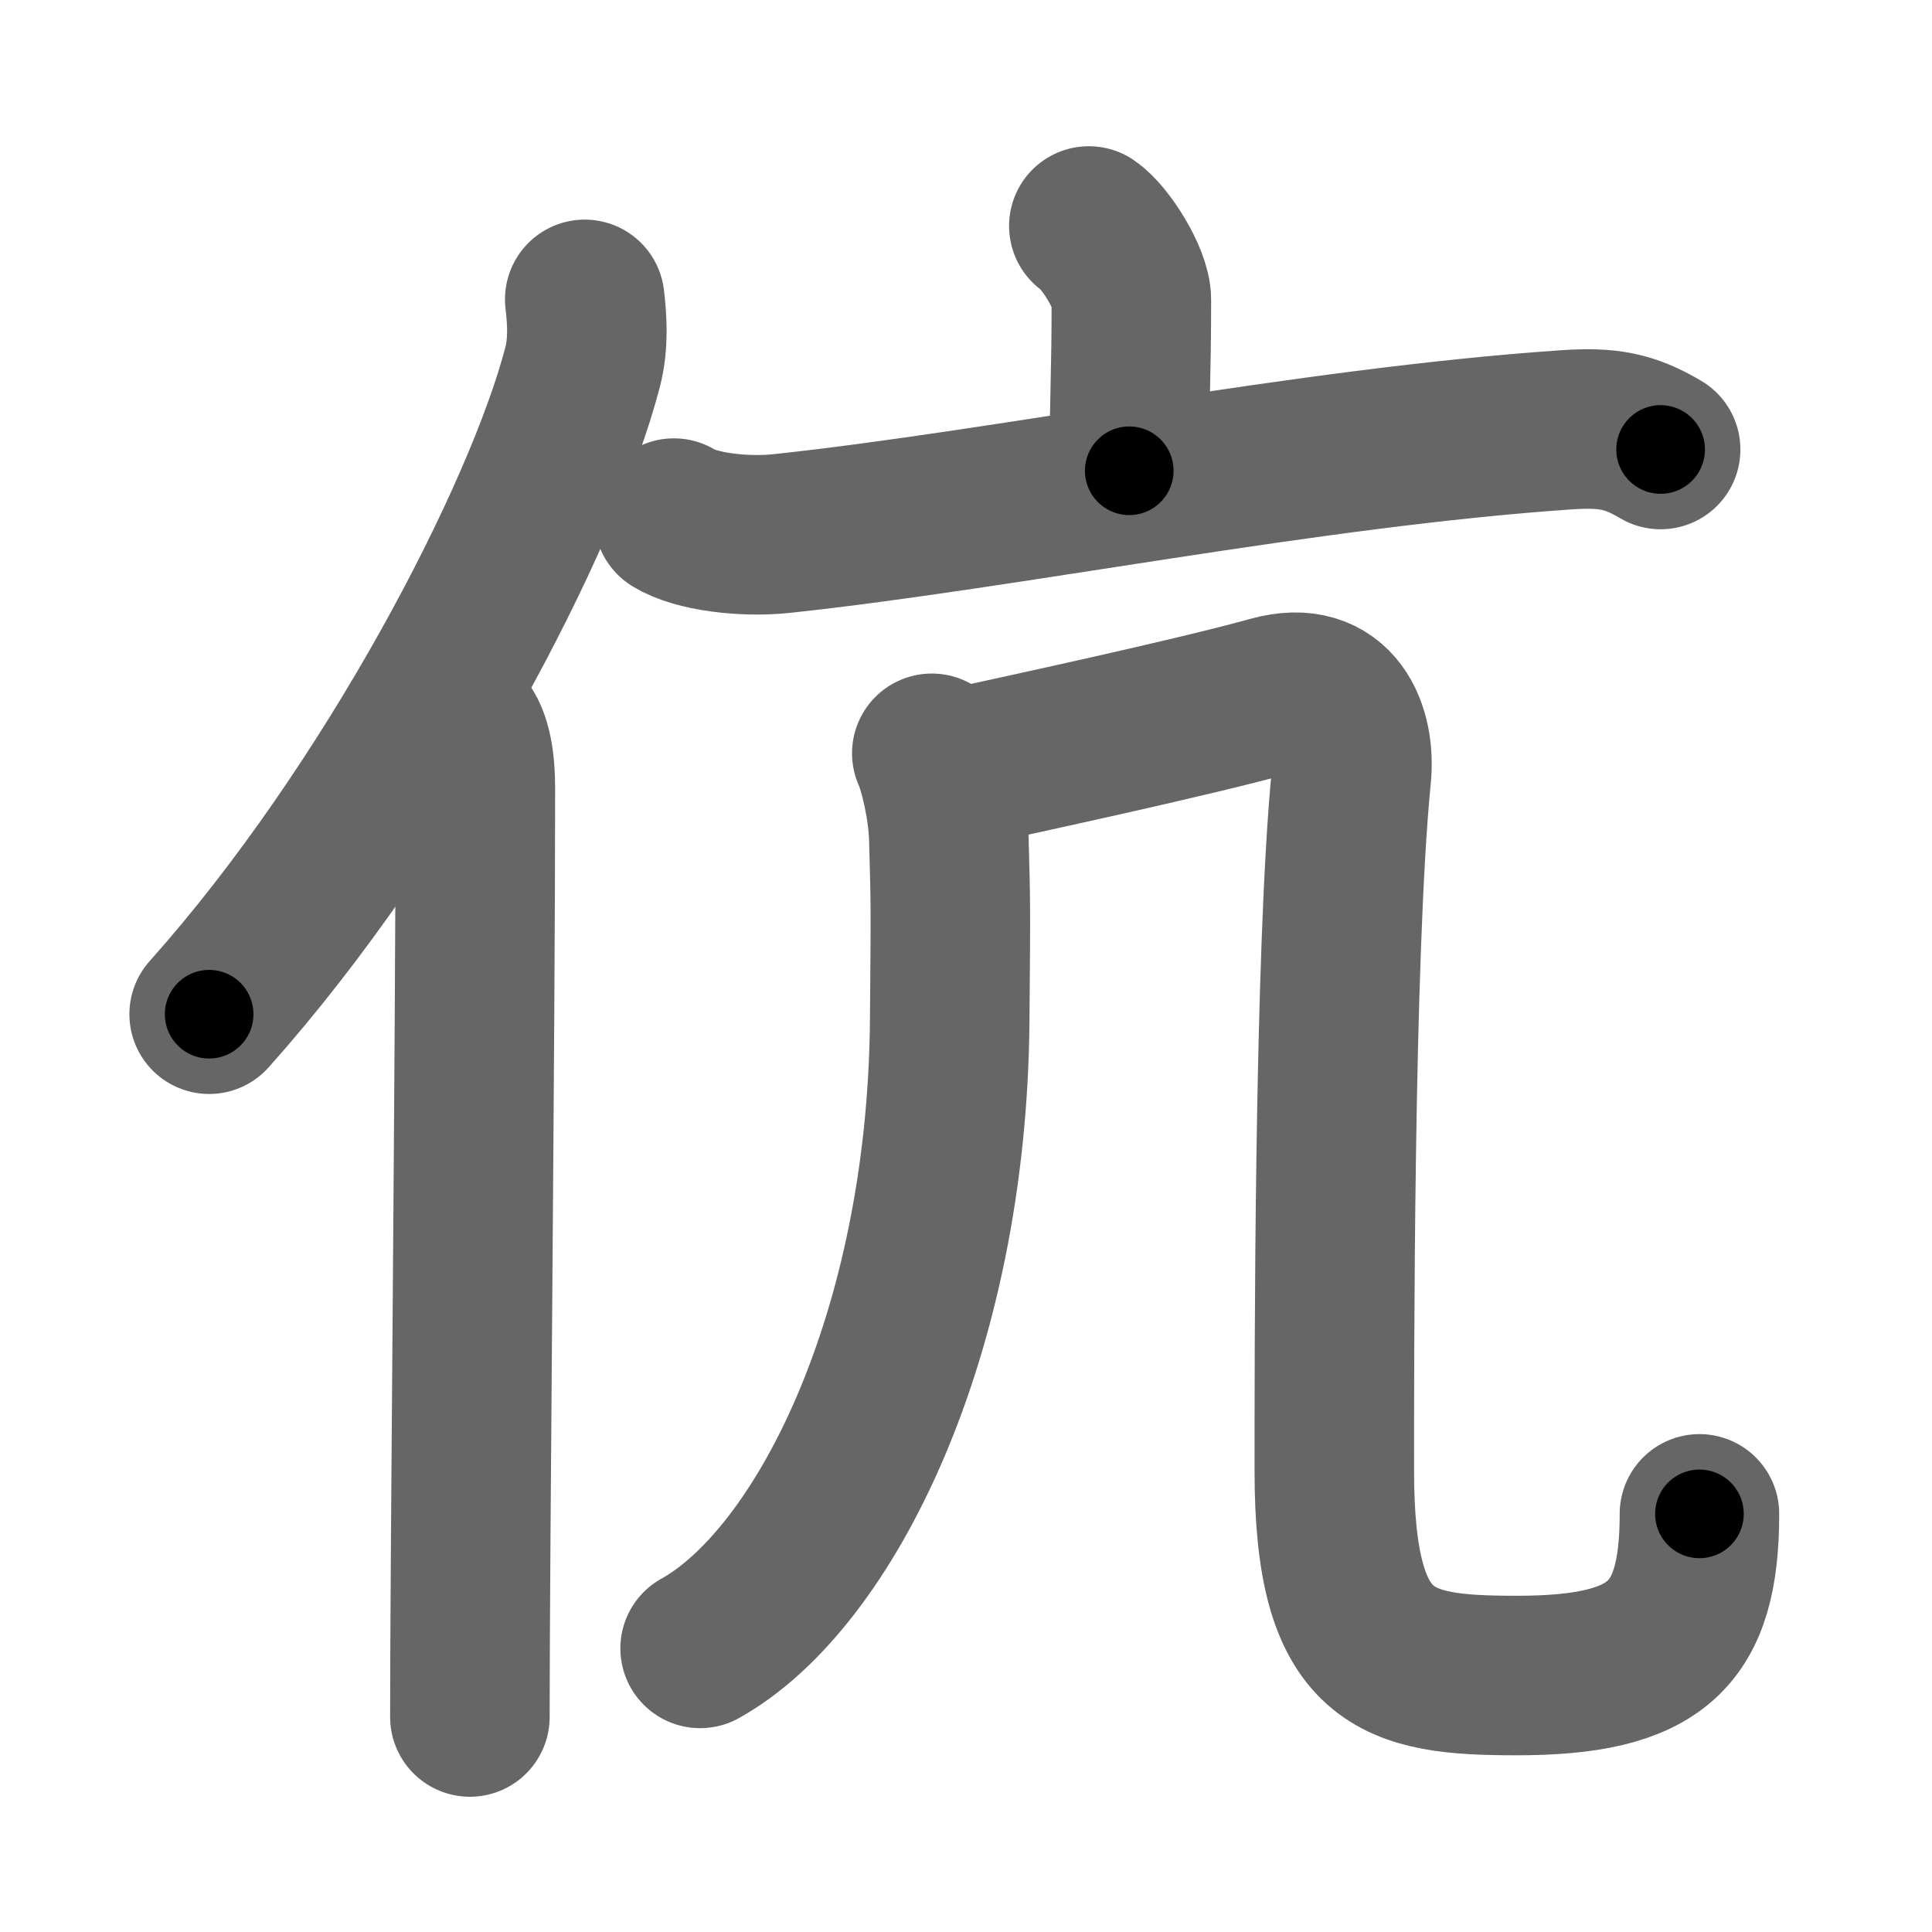<svg xmlns="http://www.w3.org/2000/svg" width="109" height="109" viewBox="0 0 109 109" id="4f09"><g fill="none" stroke="#666" stroke-width="9" stroke-linecap="round" stroke-linejoin="round"><g><g><path d="M32.99,16.89c0.13,1.1,0.23,2.47-0.12,3.82c-2.21,8.51-10.76,24.97-21.07,36.51" /><path d="M26.01,41c0.63,0.66,0.81,2.11,0.81,3.46c0,13.96-0.31,43.03-0.31,52.41" /></g><g><g><path d="M61.43,12.75c0.91,0.61,2.4,2.96,2.4,4.16c0,4.45-0.12,5.59-0.12,9.65" /><path d="M38.02,29.23c1.23,0.77,3.96,1.1,6.09,0.87c12.64-1.35,29.64-4.85,44.25-5.85c2.36-0.16,3.57,0.07,5.33,1.11" /></g><g><g><path d="M52.57,42.5c0.41,0.91,0.91,3.06,0.96,4.78c0.1,3.68,0.11,3.48,0.05,10.33C53.43,75.35,46.51,89.1,39.5,93" /></g><path d="M53.37,43.5c4.55-1,13.83-2.99,18.38-4.25c3.62-1,4.75,2.01,4.49,4.55c-0.99,9.95-0.96,33.64-0.96,39.2c0,10.75,3.46,11.53,10.29,11.53c7.92,0,10.31-2.28,10.31-9.12" /></g></g></g></g><g fill="none" stroke="#000" stroke-width="5" stroke-linecap="round" stroke-linejoin="round"><g><g><path d="M32.99,16.89c0.13,1.1,0.23,2.47-0.12,3.82c-2.21,8.51-10.76,24.97-21.07,36.51" stroke-dasharray="46.29" stroke-dashoffset="46.29"><animate id="0" attributeName="stroke-dashoffset" values="46.29;0" dur="0.46s" fill="freeze" begin="0s;4f09.click" /></path><path d="M26.01,41c0.63,0.66,0.81,2.11,0.81,3.46c0,13.96-0.31,43.03-0.31,52.41" stroke-dasharray="56.04" stroke-dashoffset="56.04"><animate attributeName="stroke-dashoffset" values="56.04" fill="freeze" begin="4f09.click" /><animate id="1" attributeName="stroke-dashoffset" values="56.04;0" dur="0.56s" fill="freeze" begin="0.end" /></path></g><g><g><path d="M61.43,12.75c0.91,0.61,2.4,2.96,2.4,4.16c0,4.45-0.12,5.59-0.12,9.65" stroke-dasharray="14.56" stroke-dashoffset="14.56"><animate attributeName="stroke-dashoffset" values="14.56" fill="freeze" begin="4f09.click" /><animate id="2" attributeName="stroke-dashoffset" values="14.56;0" dur="0.15s" fill="freeze" begin="1.end" /></path><path d="M38.02,29.23c1.23,0.77,3.96,1.1,6.09,0.87c12.64-1.35,29.64-4.85,44.25-5.85c2.36-0.16,3.57,0.07,5.33,1.11" stroke-dasharray="56.43" stroke-dashoffset="56.43"><animate attributeName="stroke-dashoffset" values="56.43" fill="freeze" begin="4f09.click" /><animate id="3" attributeName="stroke-dashoffset" values="56.43;0" dur="0.56s" fill="freeze" begin="2.end" /></path></g><g><g><path d="M52.57,42.5c0.41,0.91,0.91,3.06,0.96,4.78c0.1,3.68,0.11,3.48,0.05,10.33C53.43,75.35,46.51,89.1,39.5,93" stroke-dasharray="54.73" stroke-dashoffset="54.73"><animate attributeName="stroke-dashoffset" values="54.73" fill="freeze" begin="4f09.click" /><animate id="4" attributeName="stroke-dashoffset" values="54.73;0" dur="0.55s" fill="freeze" begin="3.end" /></path></g><path d="M53.37,43.5c4.55-1,13.83-2.99,18.38-4.25c3.62-1,4.75,2.01,4.49,4.55c-0.99,9.95-0.96,33.64-0.96,39.2c0,10.75,3.46,11.53,10.29,11.53c7.92,0,10.31-2.28,10.31-9.12" stroke-dasharray="100.65" stroke-dashoffset="100.65"><animate attributeName="stroke-dashoffset" values="100.65" fill="freeze" begin="4f09.click" /><animate id="5" attributeName="stroke-dashoffset" values="100.65;0" dur="0.76s" fill="freeze" begin="4.end" /></path></g></g></g></g></svg>